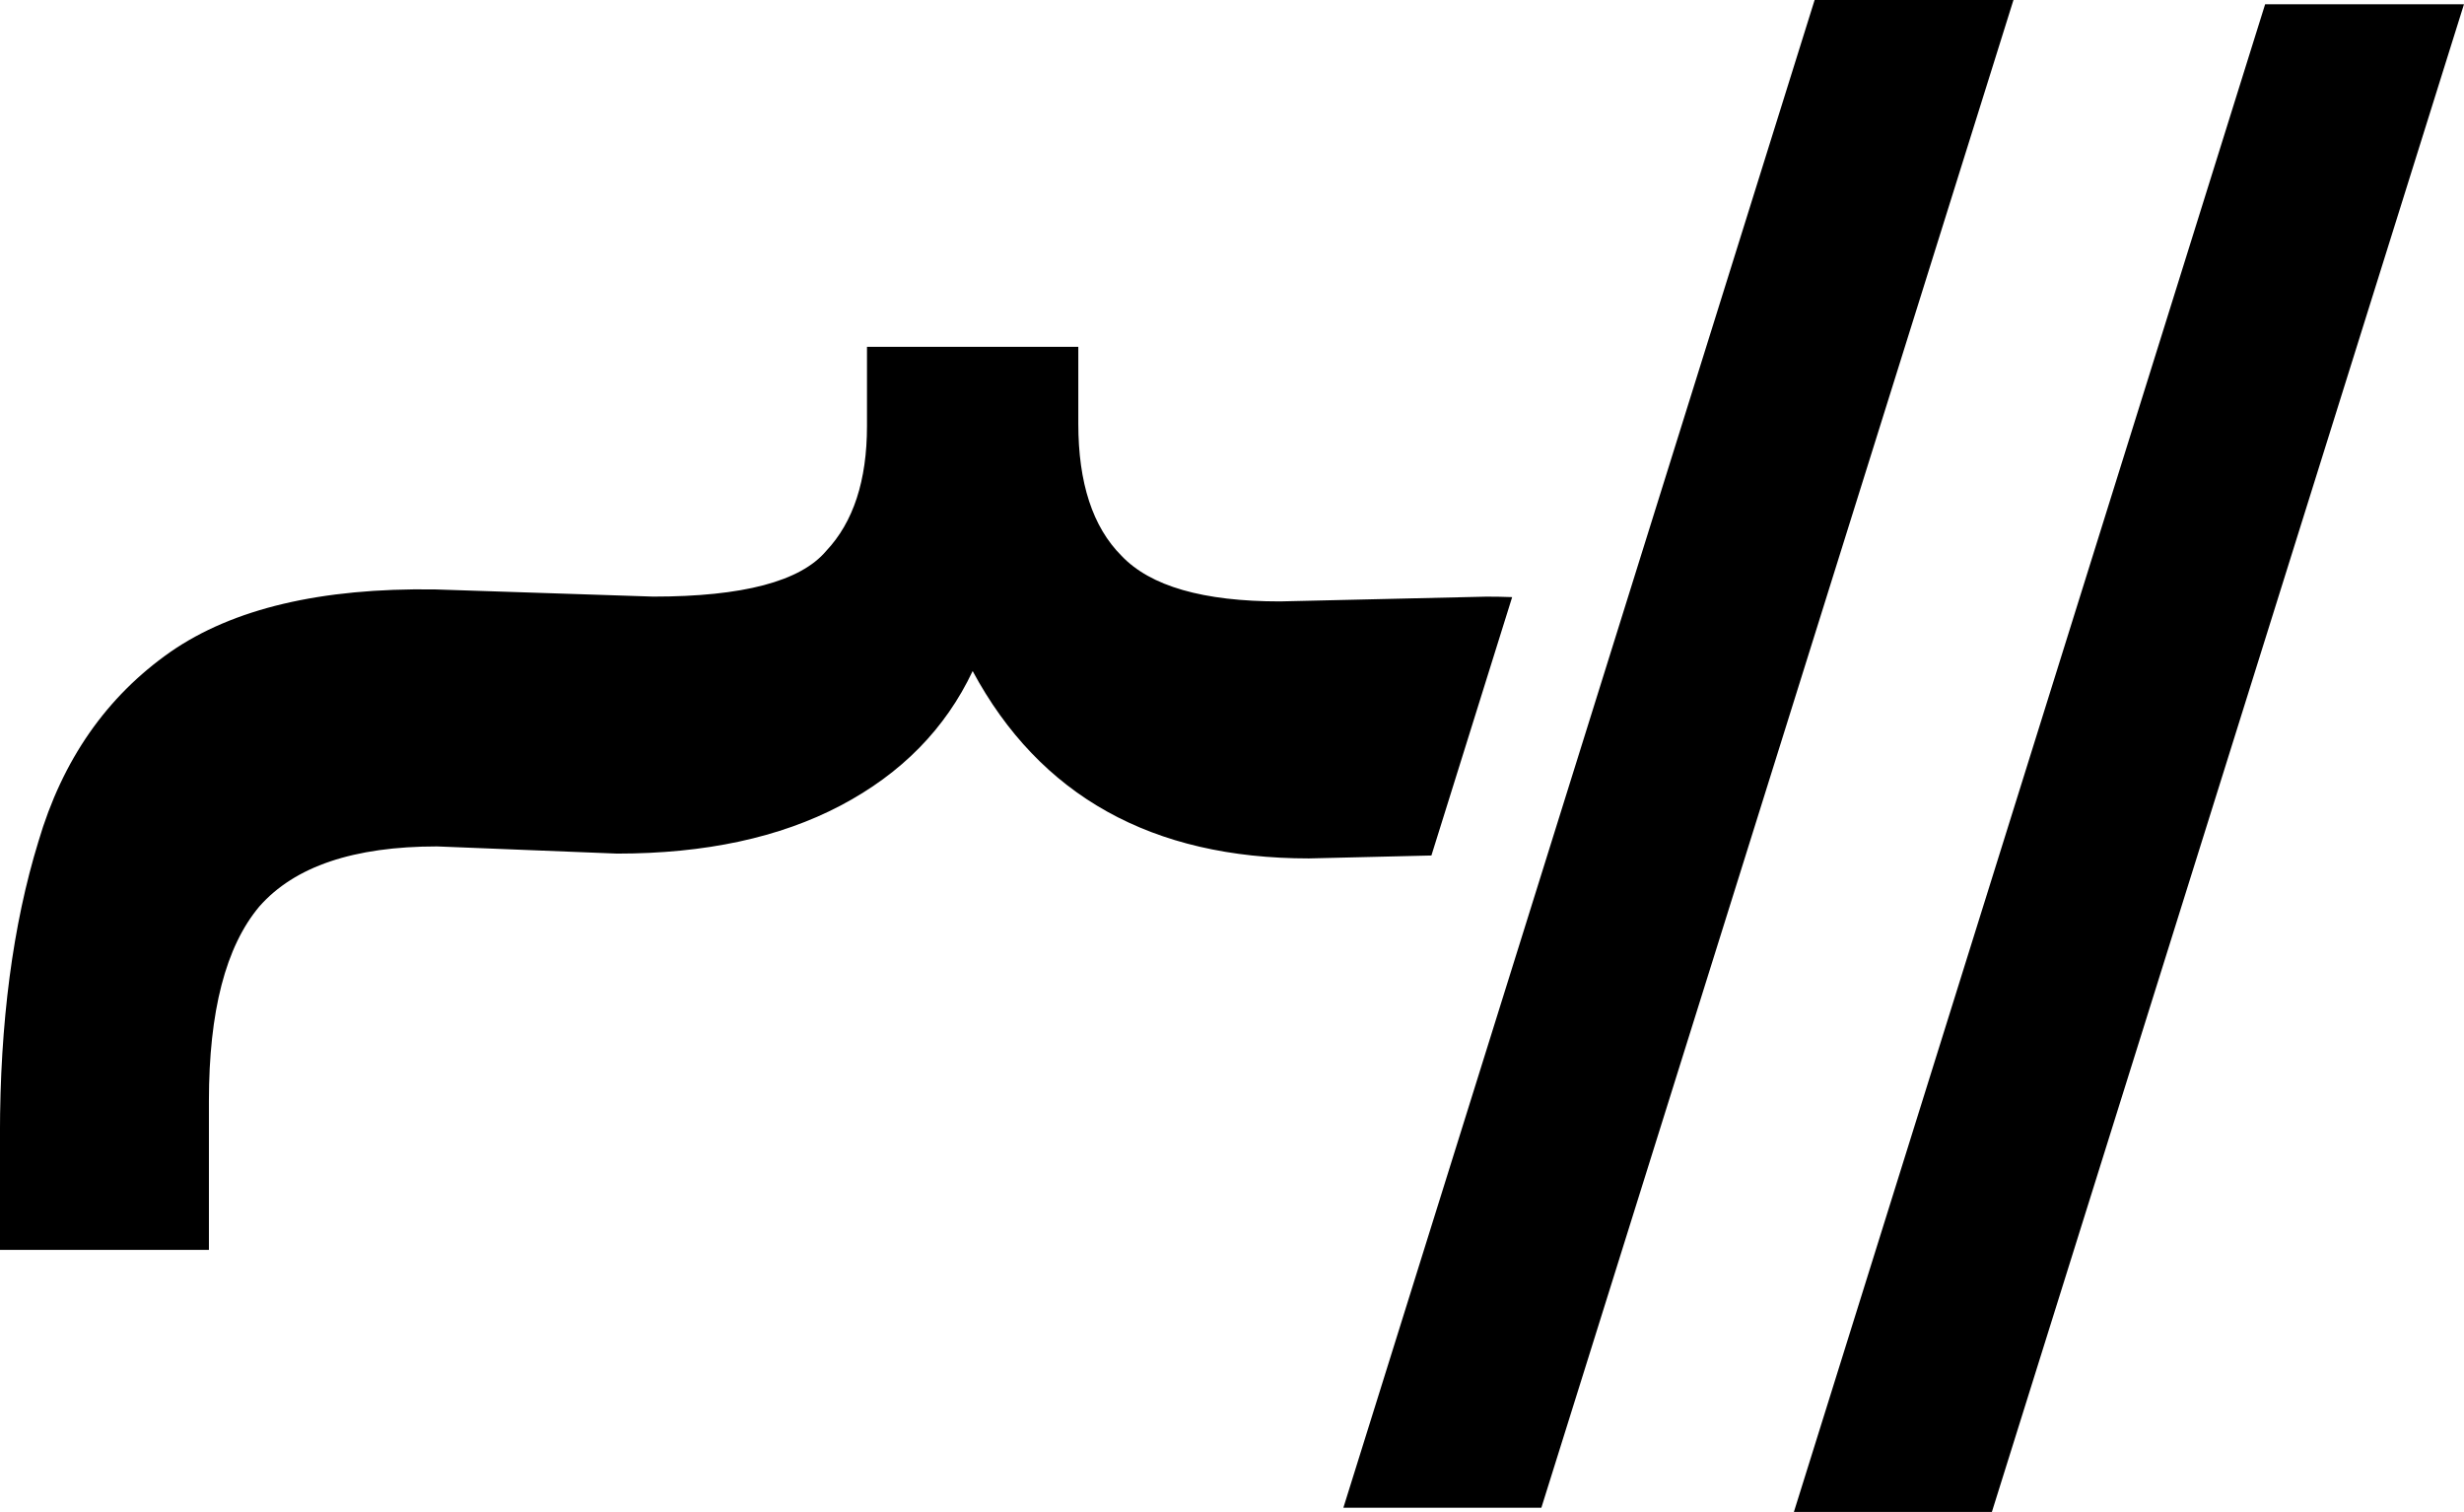 <?xml version="1.0" encoding="UTF-8" standalone="no"?>
<svg
   xmlns:dc="http://purl.org/dc/elements/1.1/"
   xmlns:cc="http://creativecommons.org/ns#"
   xmlns:rdf="http://www.w3.org/1999/02/22-rdf-syntax-ns#"
   xmlns:svg="http://www.w3.org/2000/svg"
   xmlns="http://www.w3.org/2000/svg"
   width="52.12mm"
   height="31.98mm"
   viewBox="0 0 52.12 31.98"
   version="1.1"
   id="svg8">
  <defs
     id="defs2">
    <rect
       x="115.642"
       y="116.624"
       width="103.22"
       height="89.658"
       id="rect21" />
    <rect
       x="40.145"
       y="77.267"
       width="193.412"
       height="92.601"
       id="rect12" />
  </defs>
  <g
     id="layer1"
     transform="translate(-64.399,-116.893)">
    <path
       style="font-style:normal;font-variant:normal;font-weight:bold;font-stretch:normal;font-size:50.8px;line-height:1.25;font-family:Inconsolata;-inkscape-font-specification:'Inconsolata Bold';letter-spacing:0px;word-spacing:0px;white-space:pre;fill:#000000;fill-opacity:1;stroke:none;stroke-width:1"
       d="m 82.738,124.229 v 1.676 c 0,1.151 -0.288,2.032 -0.864,2.642 -0.542,0.643 -1.761,0.965 -3.658,0.965 l -4.623,-0.152 c -2.405,-0.034 -4.267,0.406 -5.588,1.321 -1.355,0.948 -2.286,2.286 -2.794,4.013 -0.542,1.761 -0.813,3.827 -0.813,6.198 v 2.438 h 4.42 v -3.149 c 0,-1.897 0.355,-3.268 1.067,-4.115 0.745,-0.847 1.998,-1.27 3.759,-1.27 l 3.81,0.152 c 1.863,0 3.438,-0.339 4.725,-1.016 1.287,-0.677 2.218,-1.626 2.794,-2.845 1.422,2.642 3.793,3.963 7.112,3.963 l 2.592,-0.062 1.708,-5.465 c -0.177,-0.007 -0.358,-0.01 -0.541,-0.01 l -4.369,0.101 c -1.626,0 -2.743,-0.321 -3.353,-0.965 -0.61,-0.61 -0.914,-1.541 -0.914,-2.794 v -1.626 z"
       id="path16" />
    <path
       d="m 102.783,116.893 h 4.206 l -9.986,31.89 h -4.188 z"
       style="font-style:normal;font-variant:normal;font-weight:bold;font-stretch:normal;font-size:38.806px;line-height:1.25;font-family:sans-serif;-inkscape-font-specification:'sans-serif Bold';letter-spacing:0px;word-spacing:0px;white-space:pre;fill:#000000;fill-opacity:1;stroke:none;stroke-width:1"
       id="path25-1" />
    <path
       d="m 112.312,116.984 h 4.206 l -9.986,31.89 h -4.188 z"
       style="font-style:normal;font-variant:normal;font-weight:bold;font-stretch:normal;font-size:38.806px;line-height:1.25;font-family:sans-serif;-inkscape-font-specification:'sans-serif Bold';letter-spacing:0px;word-spacing:0px;white-space:pre;fill:#000000;fill-opacity:1;stroke:none;stroke-width:1"
       id="path61" />
  </g>
</svg>

